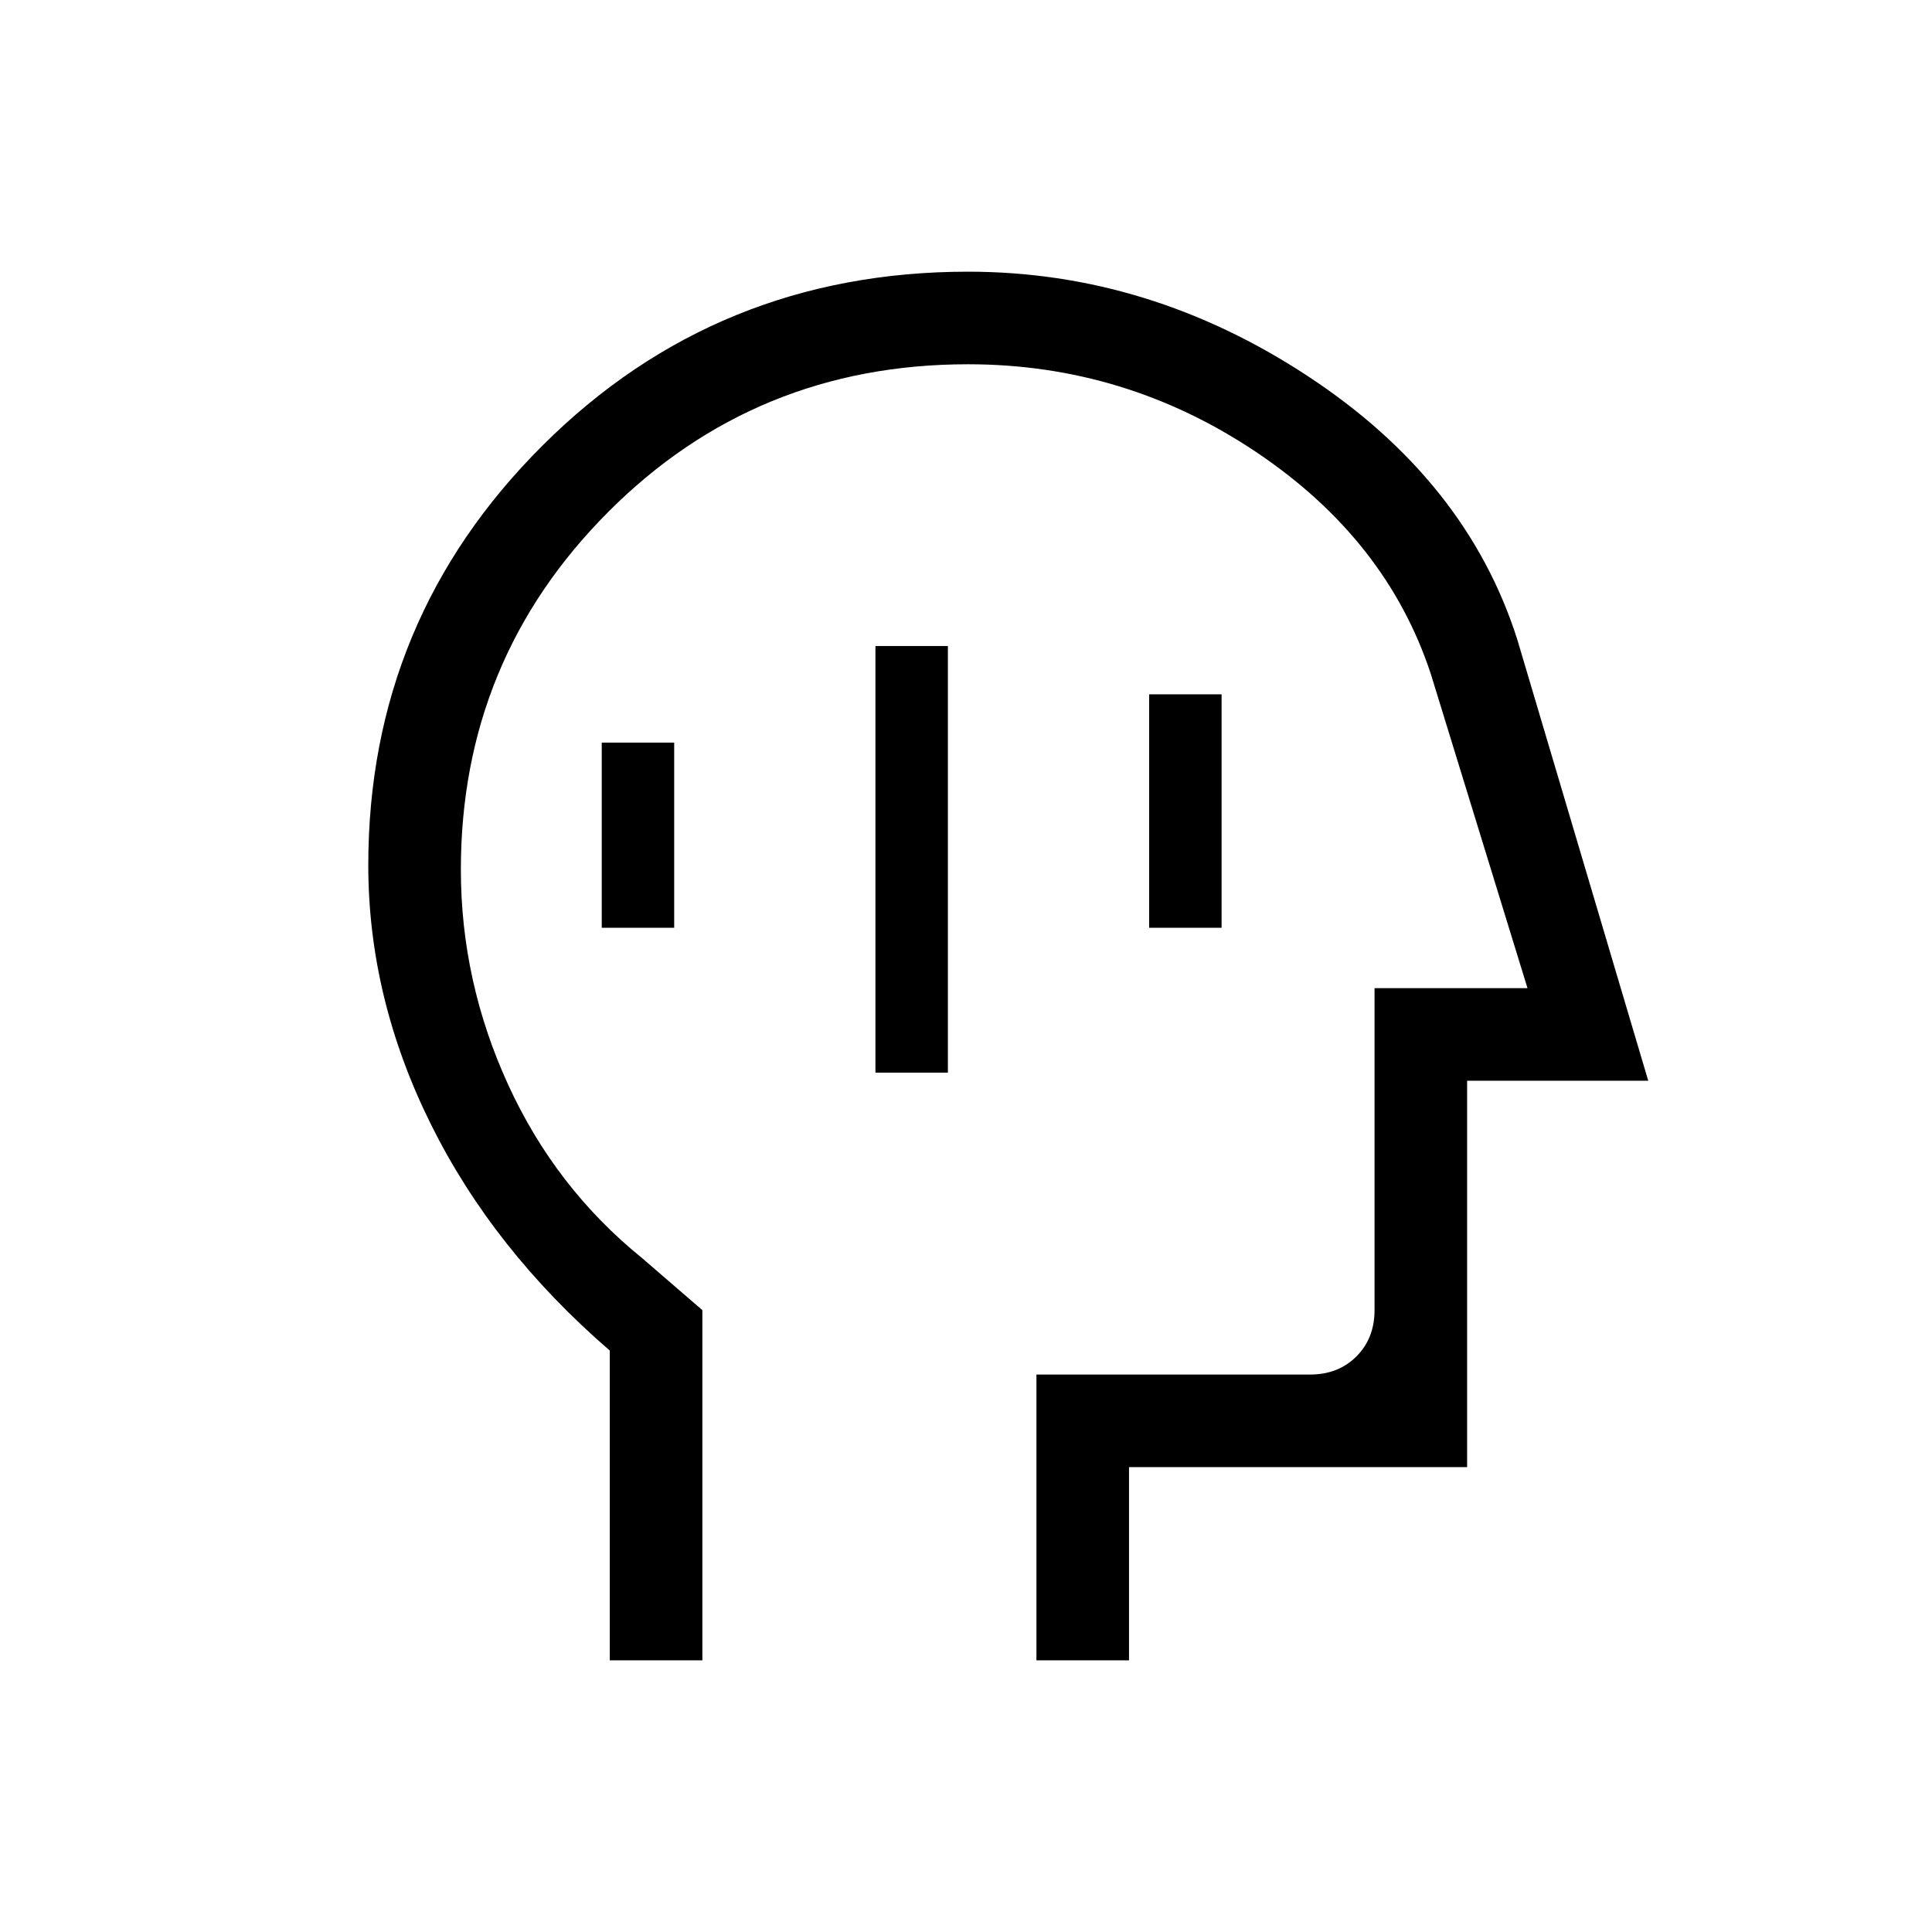 <svg xmlns="http://www.w3.org/2000/svg" height="20" viewBox="0 -960 960 960" width="20"><path d="M303-135v-153.91Q245-339 214-401.57q-31-62.57-31-128.53 0-122.24 86.63-208.57Q356.25-825 481-825q90 0 169 52t104 131l65 219h-90v192H561v96h-46v-142h136q14 0 23-9t9-23v-160h76l-48-156q-22-67-87-110.5T481-779q-105.61 0-178.81 73.42Q229-632.16 229-527.93q0 55.6 23.5 106.91 23.5 51.3 66.5 86.12l30 25.9v174h-46Zm191-322Zm-59 30h36v-212h-36v212Zm136-72h36v-116h-36v116Zm-272 0h36v-92h-36v92Z"/></svg>